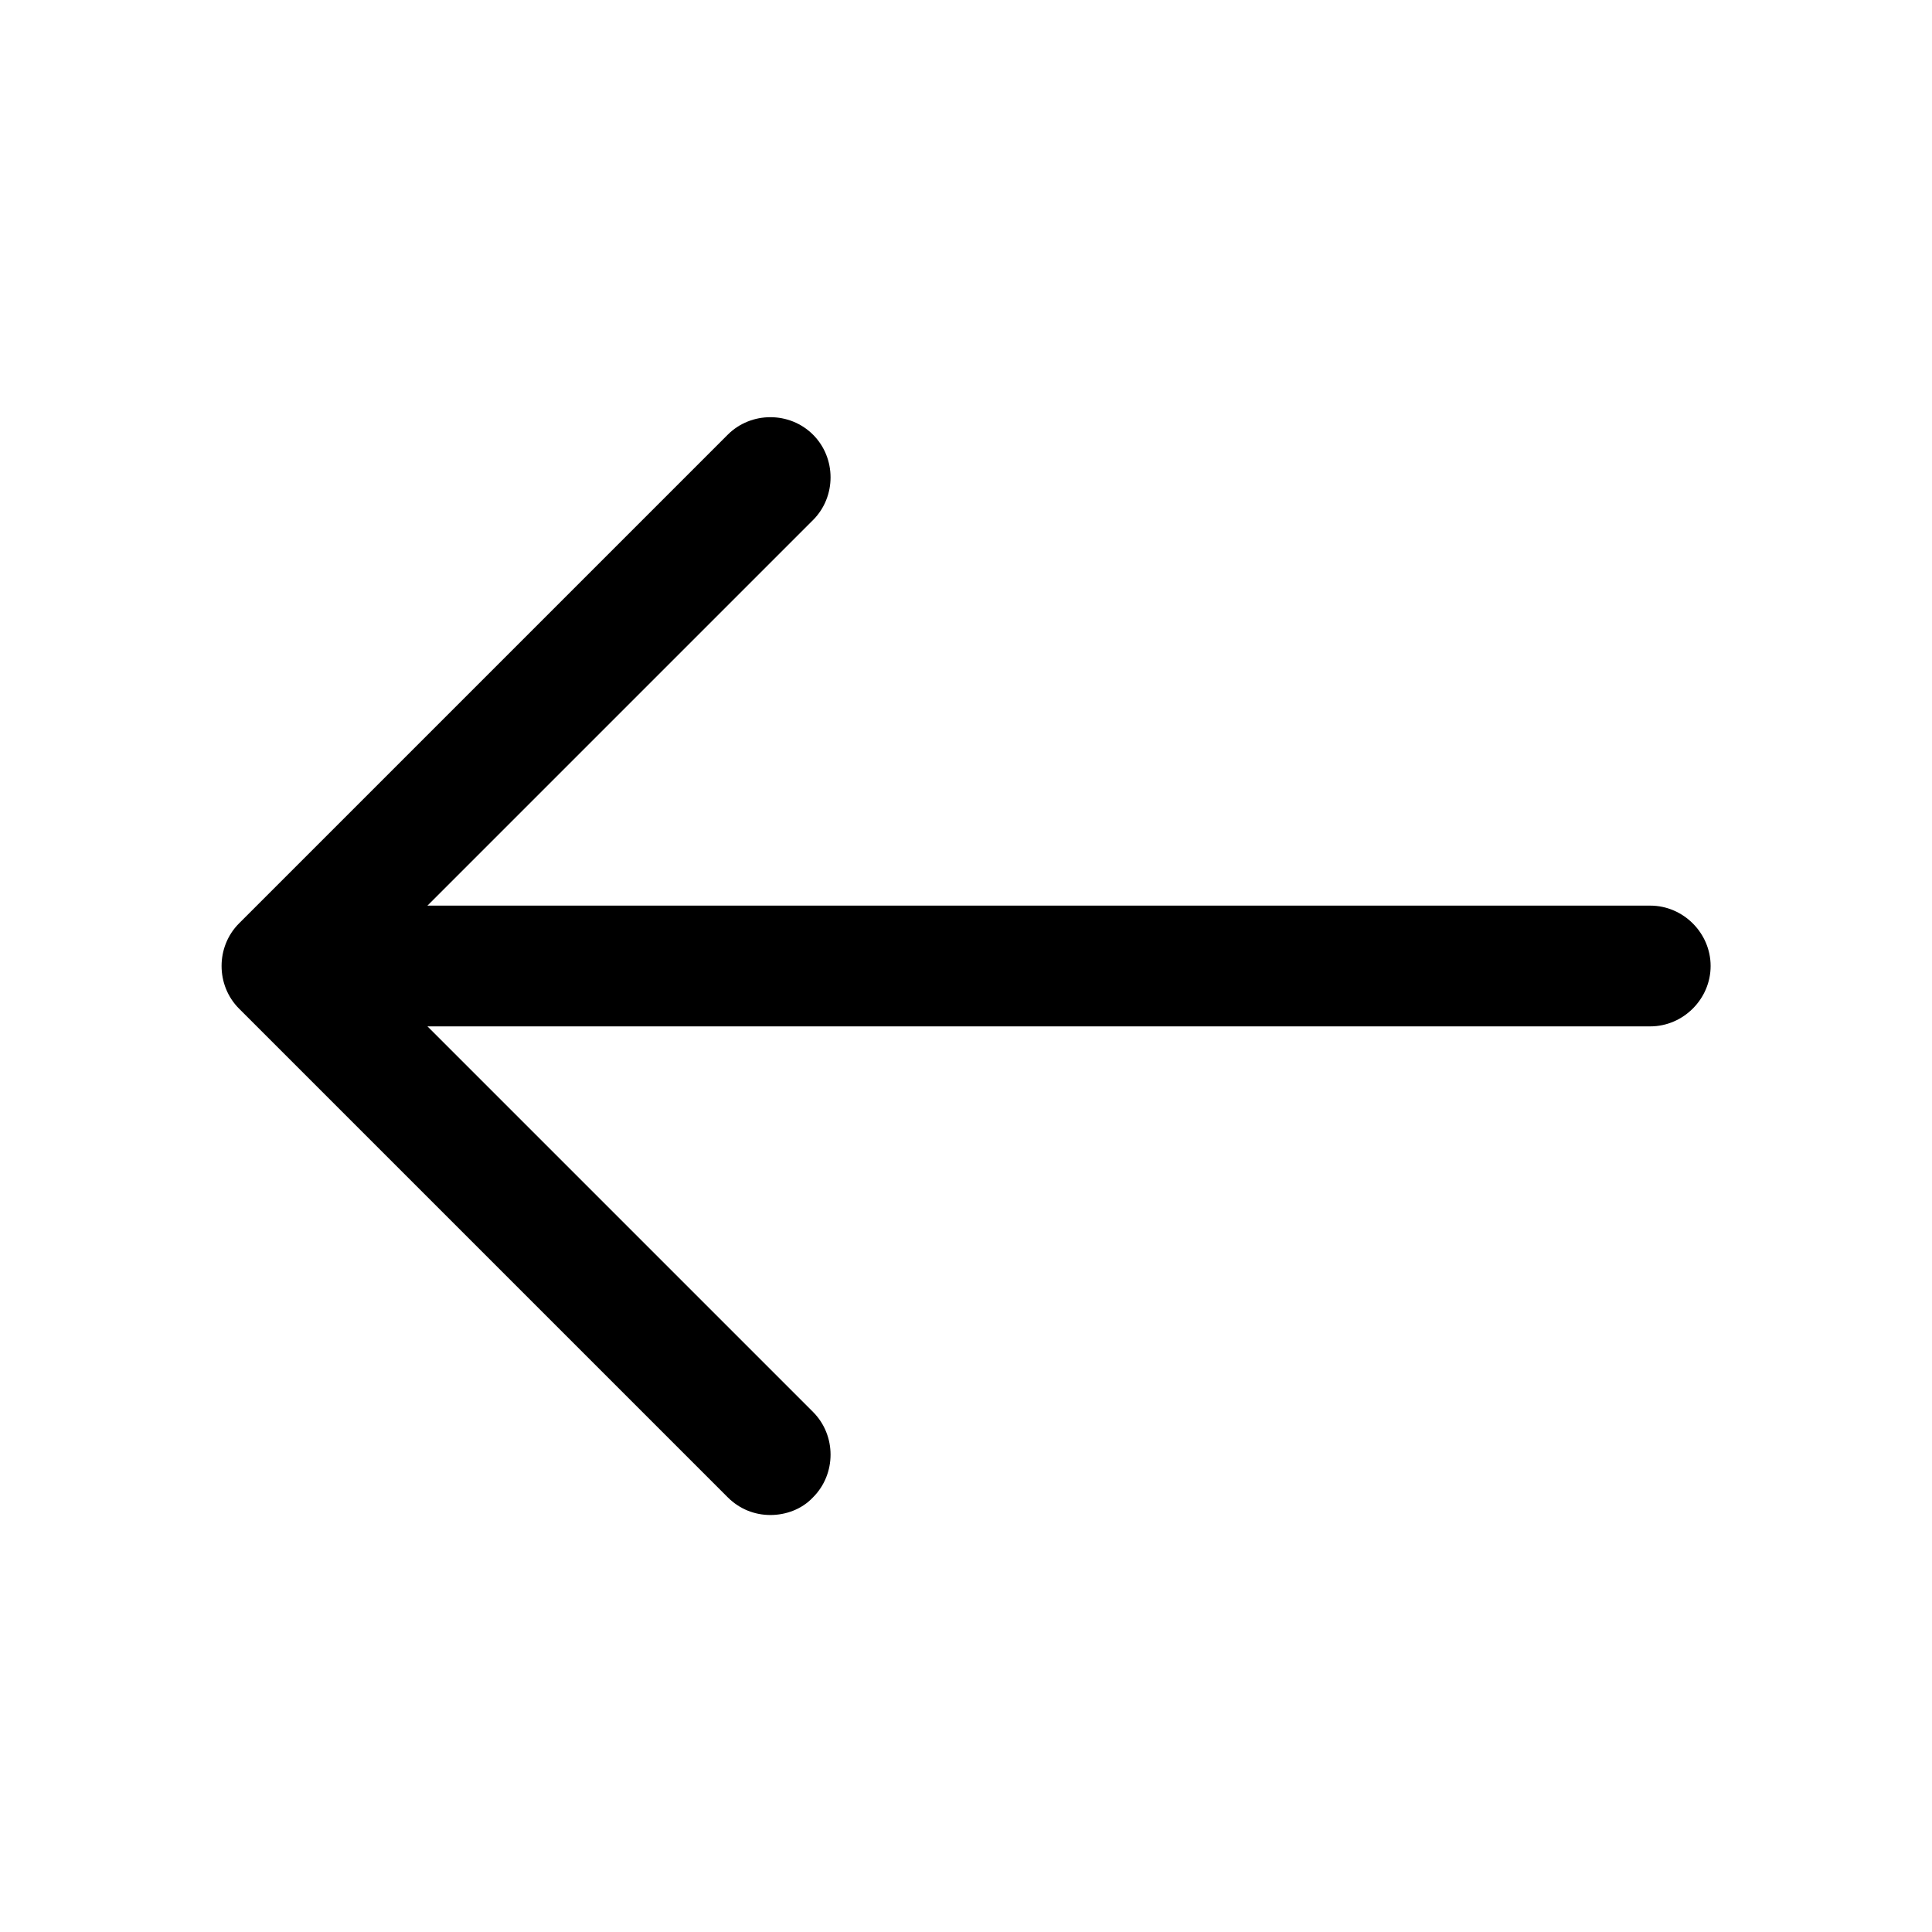 <svg width="24" height="24" viewBox="0 0 24 24" fill="none" xmlns="http://www.w3.org/2000/svg">
    <path
        d="M9.57 18.82C9.38 18.82 9.19 18.75 9.04 18.6L2.97 12.53C2.68 12.24 2.68 11.76 2.97 11.47L9.04 5.4C9.33 5.11 9.81 5.11 10.1 5.4C10.39 5.69 10.39 6.17 10.1 6.46L4.56 12L10.1 17.54C10.39 17.83 10.39 18.31 10.1 18.6C9.96 18.75 9.76 18.82 9.57 18.82Z"
        fill="currentColor" />
    <path
        d="M20.5 12.75H3.67C3.26 12.75 2.92 12.41 2.92 12C2.92 11.59 3.26 11.25 3.67 11.25H20.5C20.91 11.25 21.25 11.59 21.25 12C21.25 12.41 20.91 12.75 20.5 12.75Z"
        fill="currentColor" />
</svg>